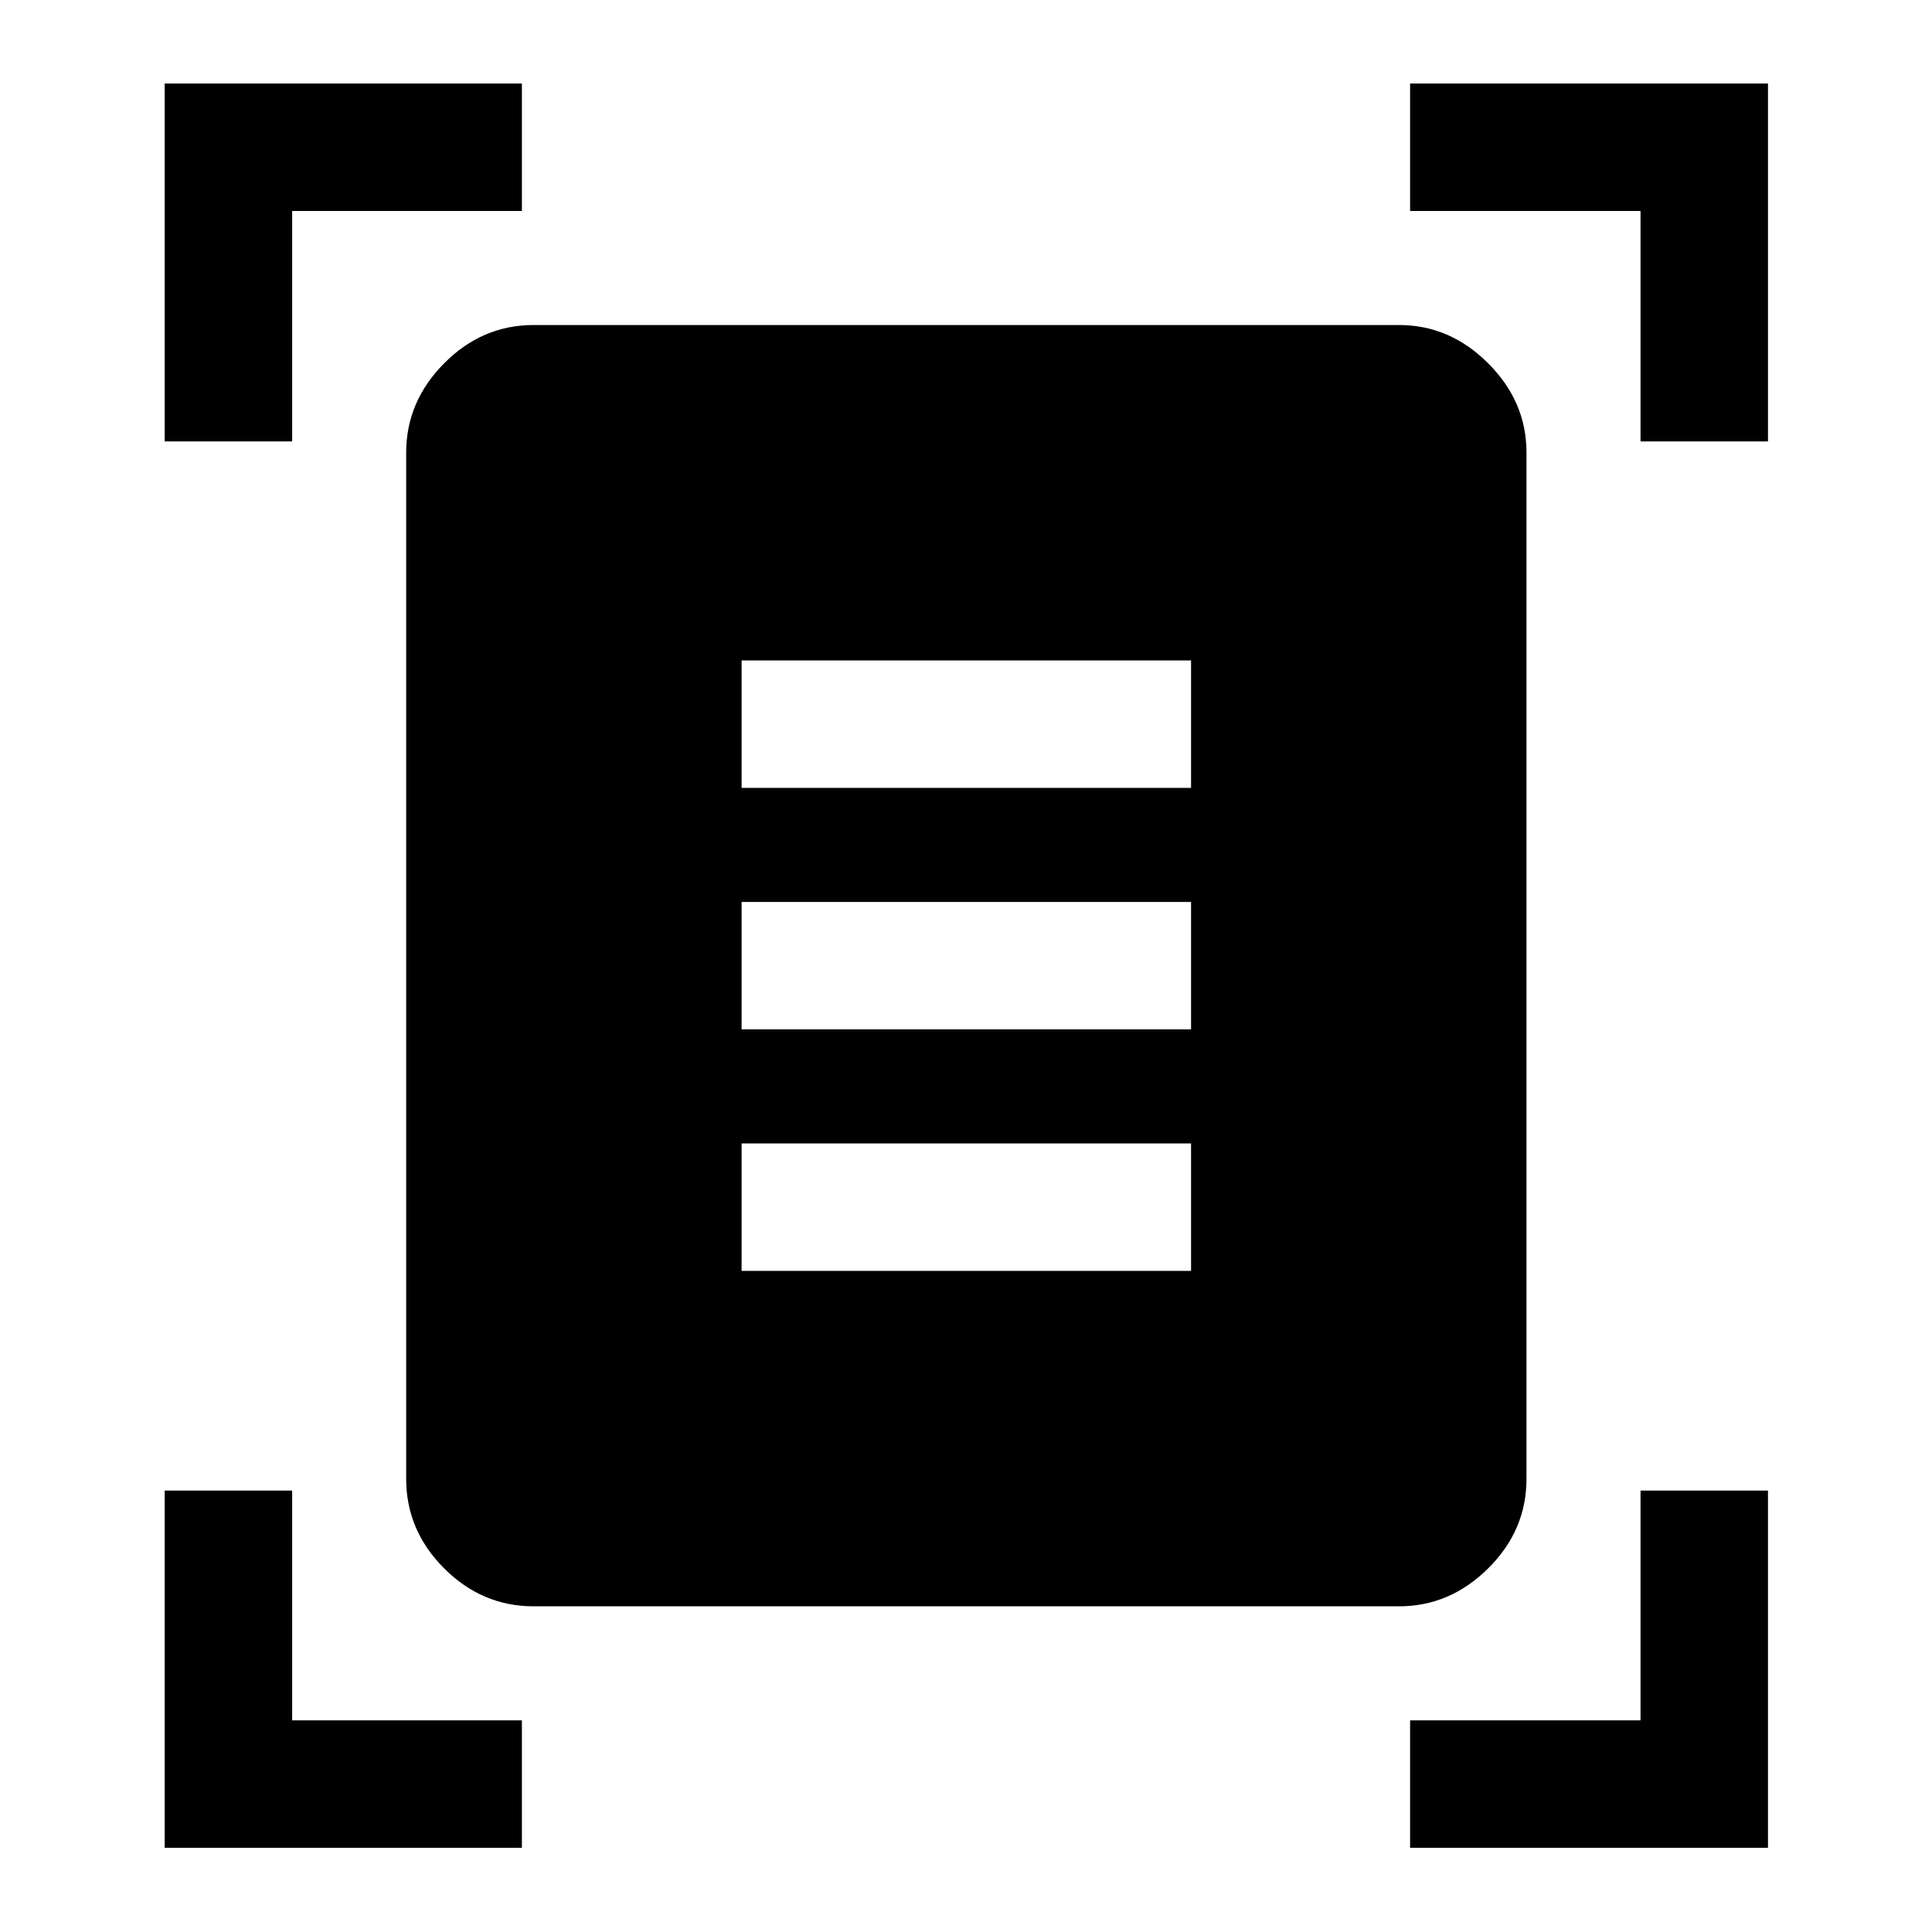 <svg xmlns="http://www.w3.org/2000/svg" height="40" viewBox="0 -960 960 960" width="40"><path d="M81.83-740.67V-918.5h177.5v63.33H145.17v114.5H81.83Zm733.34 0v-114.5h-114.5v-63.33H878.5v177.83h-63.33ZM81.83-41.83v-177.5h63.34v114.16h114.16v63.34H81.83Zm618.84 0v-63.34h114.5v-114.16h63.33v177.5H700.67Zm-435.5-120q-25.63 0-44.48-18.86-18.86-18.85-18.86-44.48v-510q0-25.27 18.86-44.3 18.85-19.03 44.48-19.03h430q25.27 0 44.3 19.03 19.03 19.03 19.03 44.3v510q0 25.63-19.03 44.48-19.03 18.86-44.3 18.86h-430ZM368.5-568.5h223.33v-63.33H368.5v63.33Zm0 120h223.33v-63.33H368.5v63.33Zm0 120h223.33v-63.33H368.5v63.33Z"/></svg>